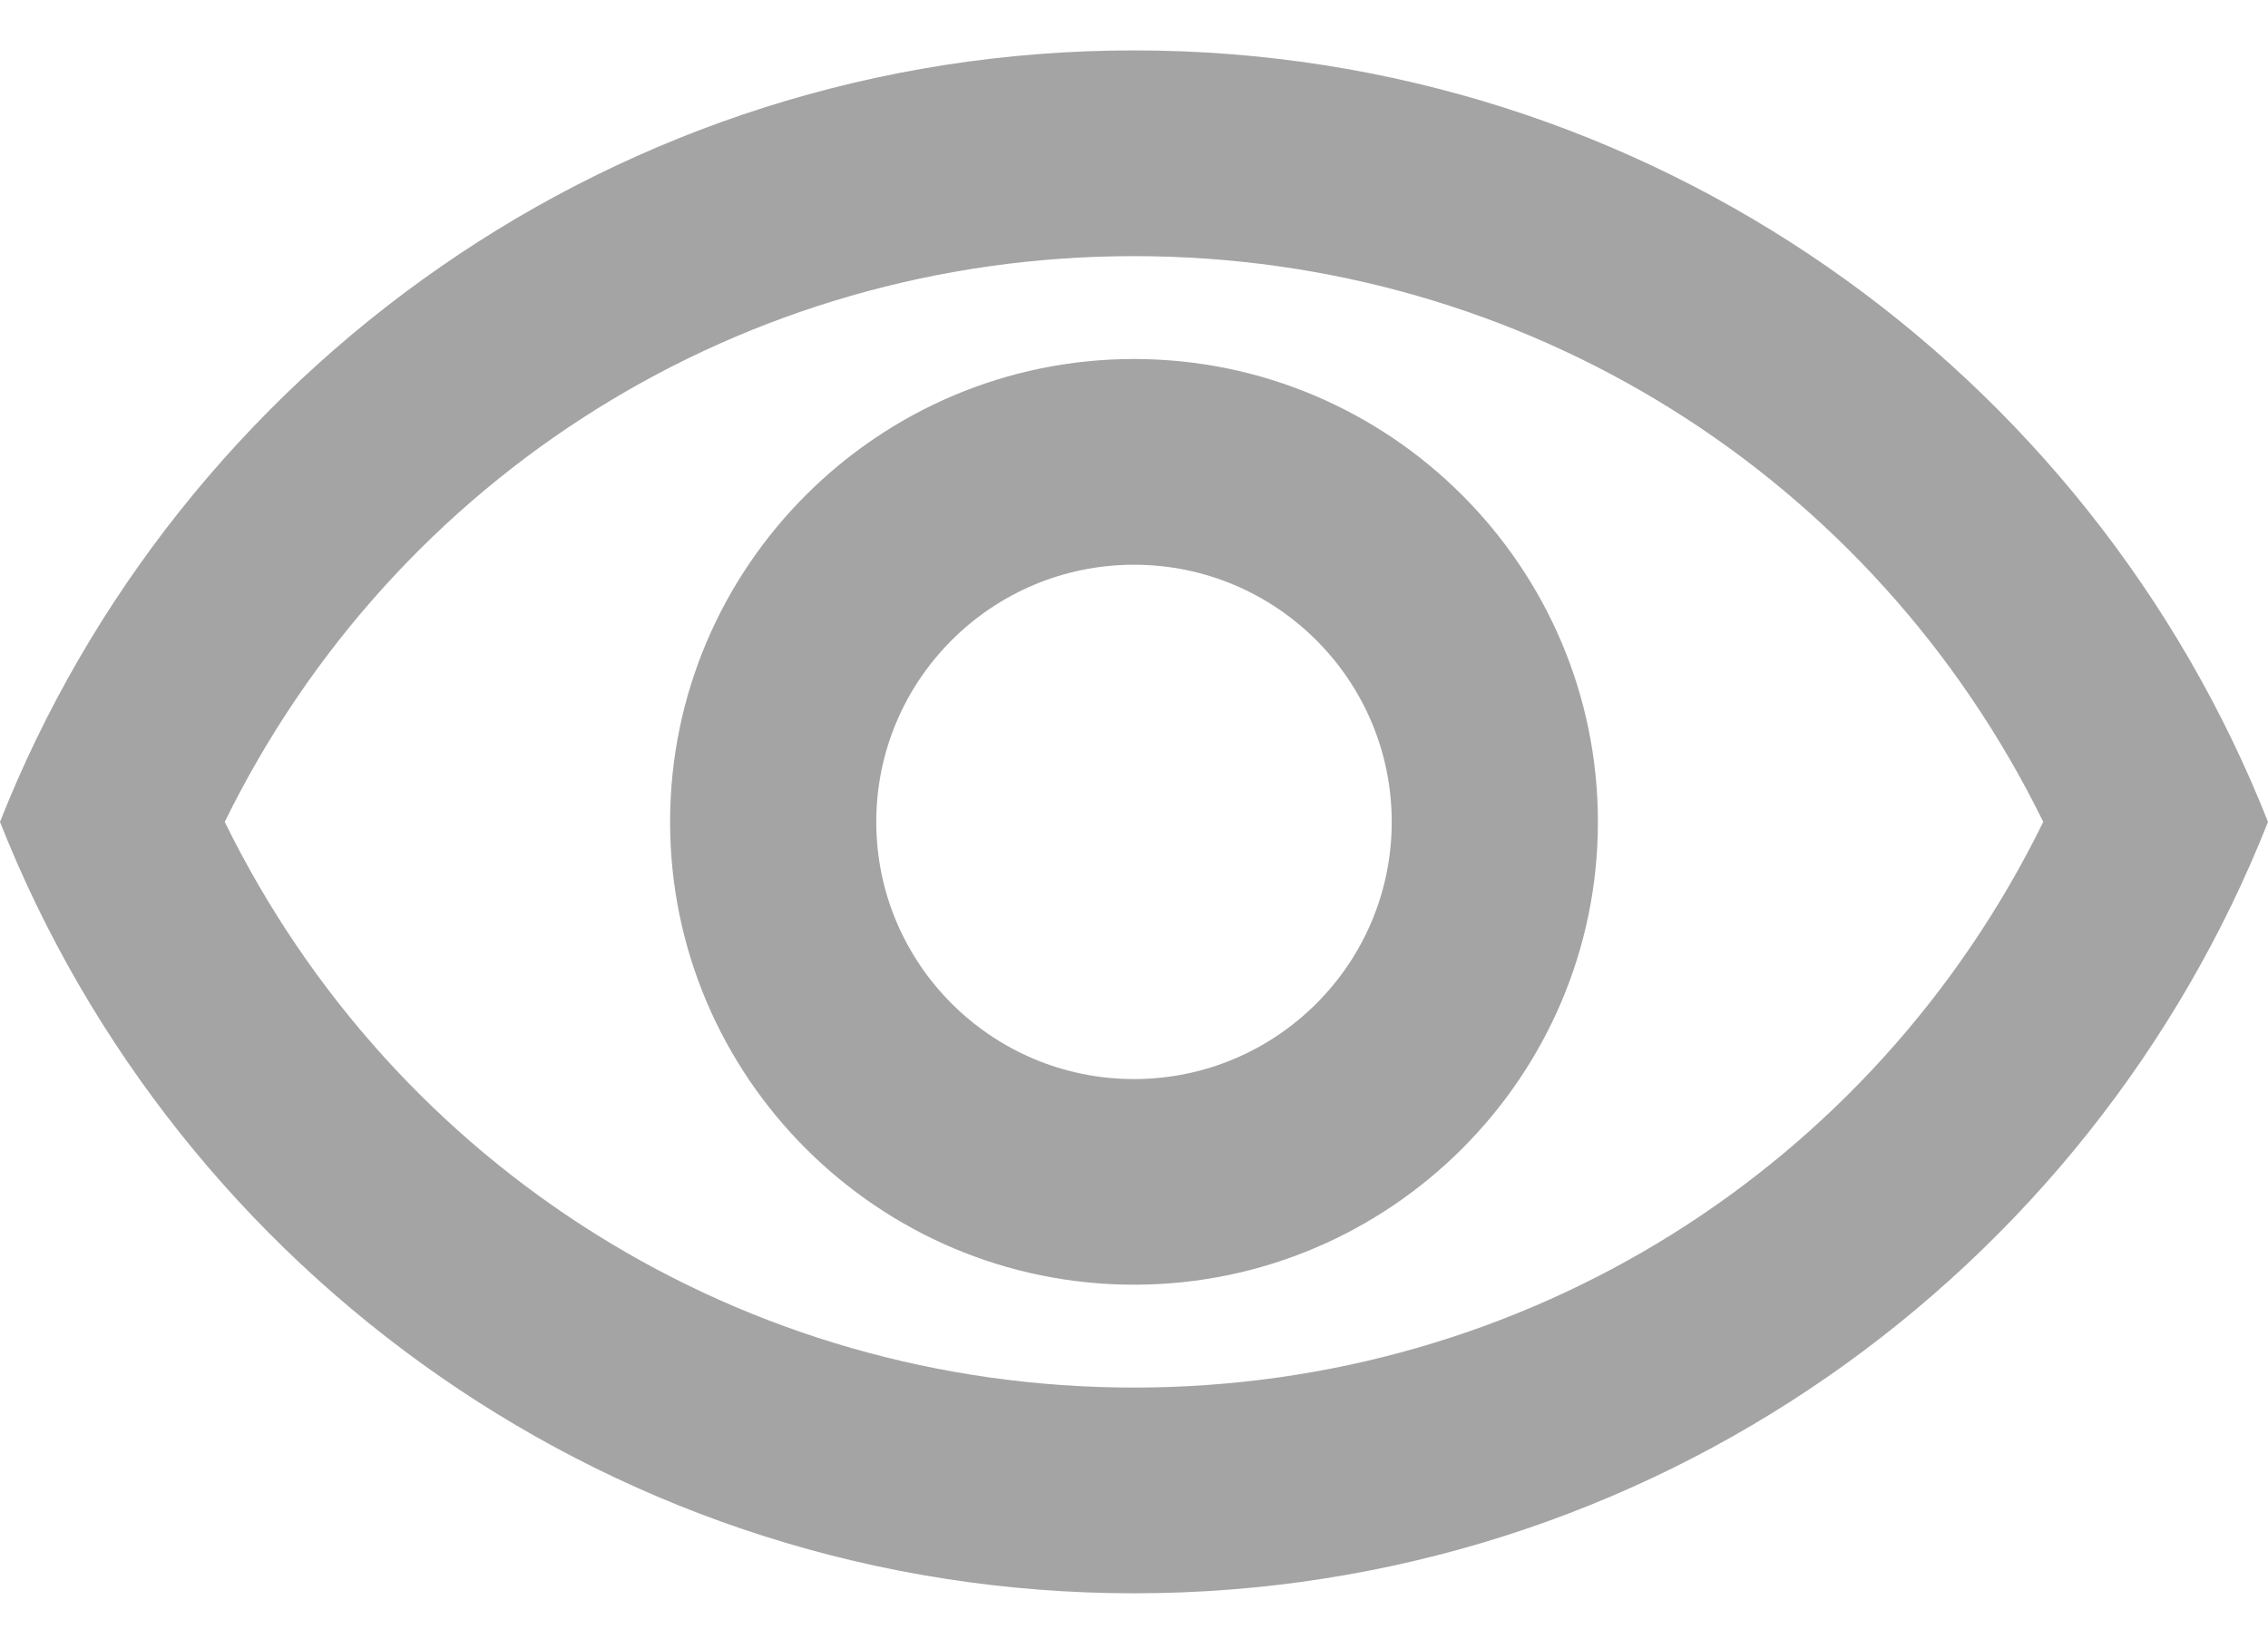 <svg width="22" height="16" viewBox="0 0 22 16" fill="none" xmlns="http://www.w3.org/2000/svg">
<path fill-rule="evenodd" clip-rule="evenodd" d="M0 7.974C1.73 3.593 6 0.489 11 0.489C16 0.489 20.27 3.593 22 7.974C20.27 12.355 16 15.458 11 15.458C6 15.458 1.73 12.355 0 7.974ZM19.82 7.974C18.17 4.611 14.79 2.485 11 2.485C7.21 2.485 3.83 4.611 2.18 7.974C3.83 11.337 7.21 13.462 11 13.462C14.79 13.462 18.17 11.337 19.82 7.974ZM11 5.479C12.38 5.479 13.5 6.597 13.5 7.974C13.5 9.351 12.38 10.469 11 10.469C9.62 10.469 8.5 9.351 8.5 7.974C8.5 6.597 9.62 5.479 11 5.479ZM6.5 7.974C6.5 5.499 8.52 3.483 11 3.483C13.48 3.483 15.5 5.499 15.5 7.974C15.5 10.449 13.48 12.464 11 12.464C8.52 12.464 6.5 10.449 6.5 7.974Z" fill="#A4A4A4"/>
</svg>

